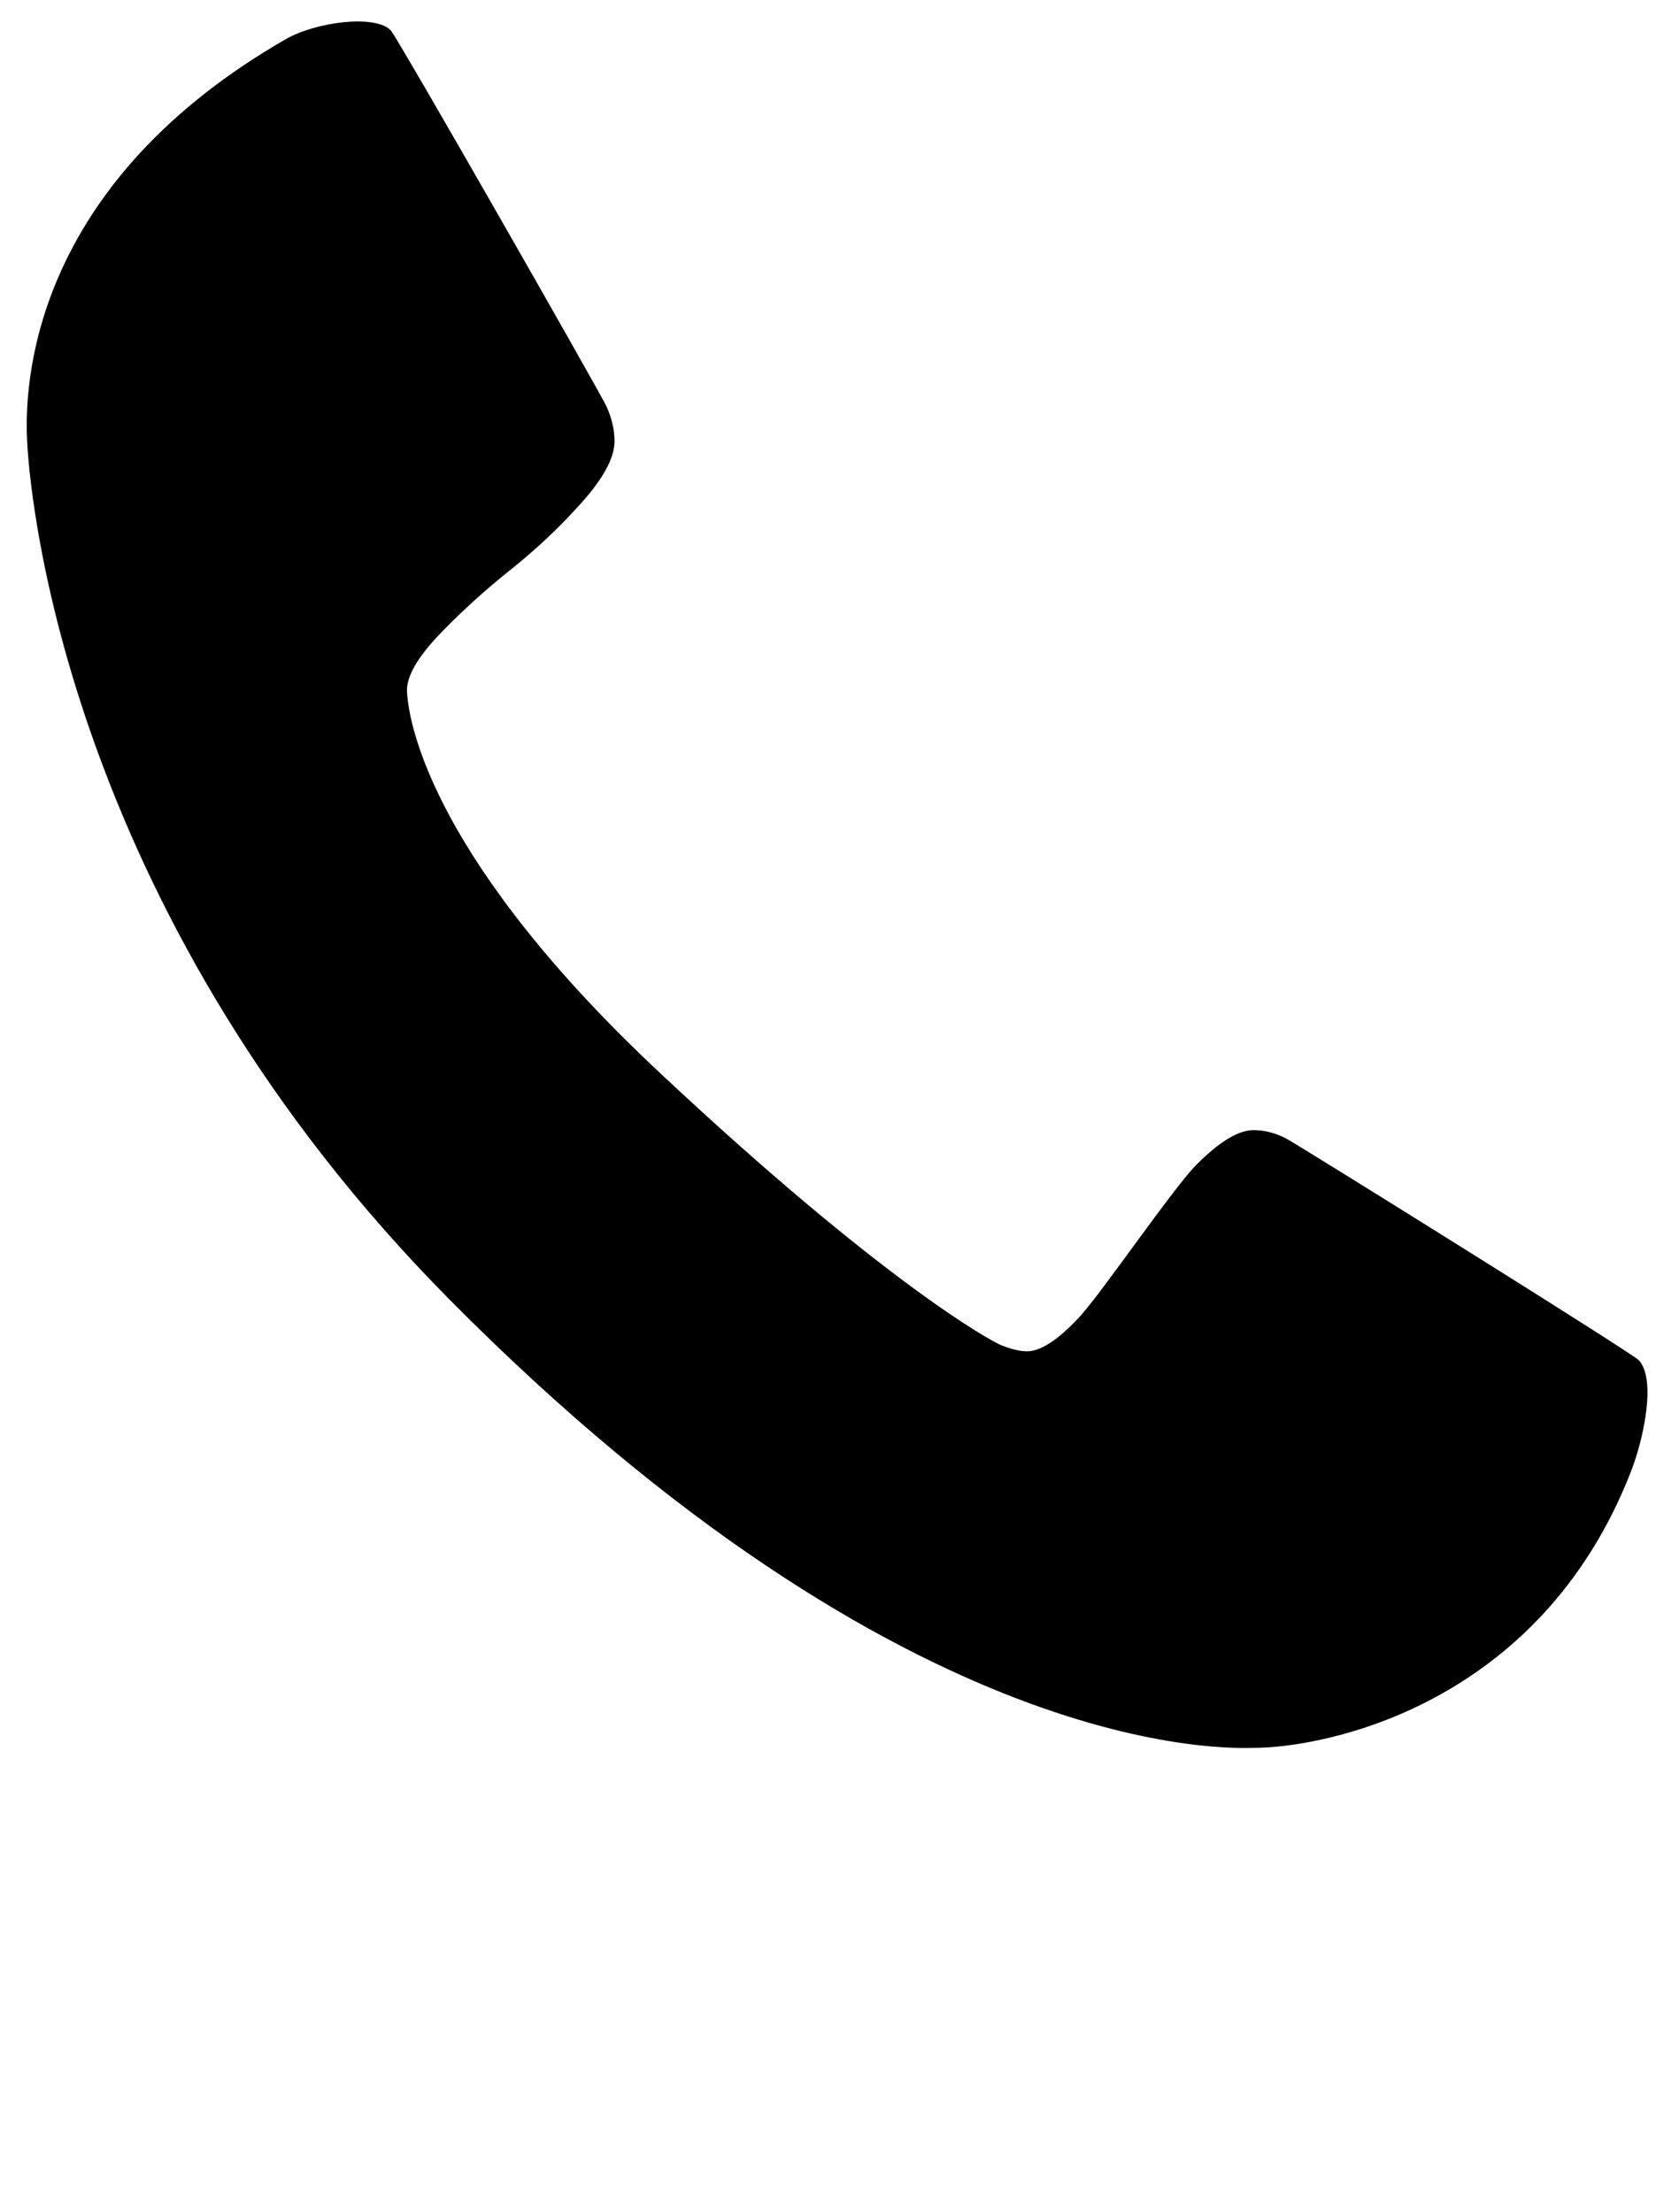 <?xml version="1.0" encoding="utf-8"?>
<!-- Generator: Adobe Illustrator 24.0.1, SVG Export Plug-In . SVG Version: 6.00 Build 0)  -->
<svg version="1.1" id="Layer_1" xmlns="http://www.w3.org/2000/svg" xmlns:xlink="http://www.w3.org/1999/xlink" x="0px" y="0px"
	 viewBox="0 0 850 1125" style="enable-background:new 0 0 850 1125;" xml:space="preserve">
<path d="M829.5,748.8C782.8,868.1,673.3,889,637.6,889c-10.5,0-174.1,9.2-409.4-228.5C38.9,469.2,15.8,263.5,13.8,224.4
	c-2-38.1,8.3-133.6,131.6-204.5c15.3-8.8,45.6-12.7,53.4-4.4c3.5,3.7,107,185.1,109.7,191.2c2.7,6,4.1,11.9,4.1,17.7
	c0,8.3-5.5,18.6-16.6,31.1c-11.1,12.4-23.1,23.8-36.2,34.2c-13,10.4-25.1,21.3-36.2,32.9c-11.1,11.6-16.6,21.1-16.6,28.6
	c0.8,19.4,15.6,88.7,129,194.8c113.4,106.2,168,136.1,173.3,138.2c5.3,2.1,9.6,3.1,13.1,3.1c7,0,16-5.9,26.9-17.7
	s47.5-65.3,59.2-77.1s21.4-17.7,29.2-17.7c5.4,0,11,1.4,16.6,4.3c5.6,2.9,176.2,109.2,179.4,112.8
	C842.5,701.6,836.2,731.7,829.5,748.8"/>
</svg>
